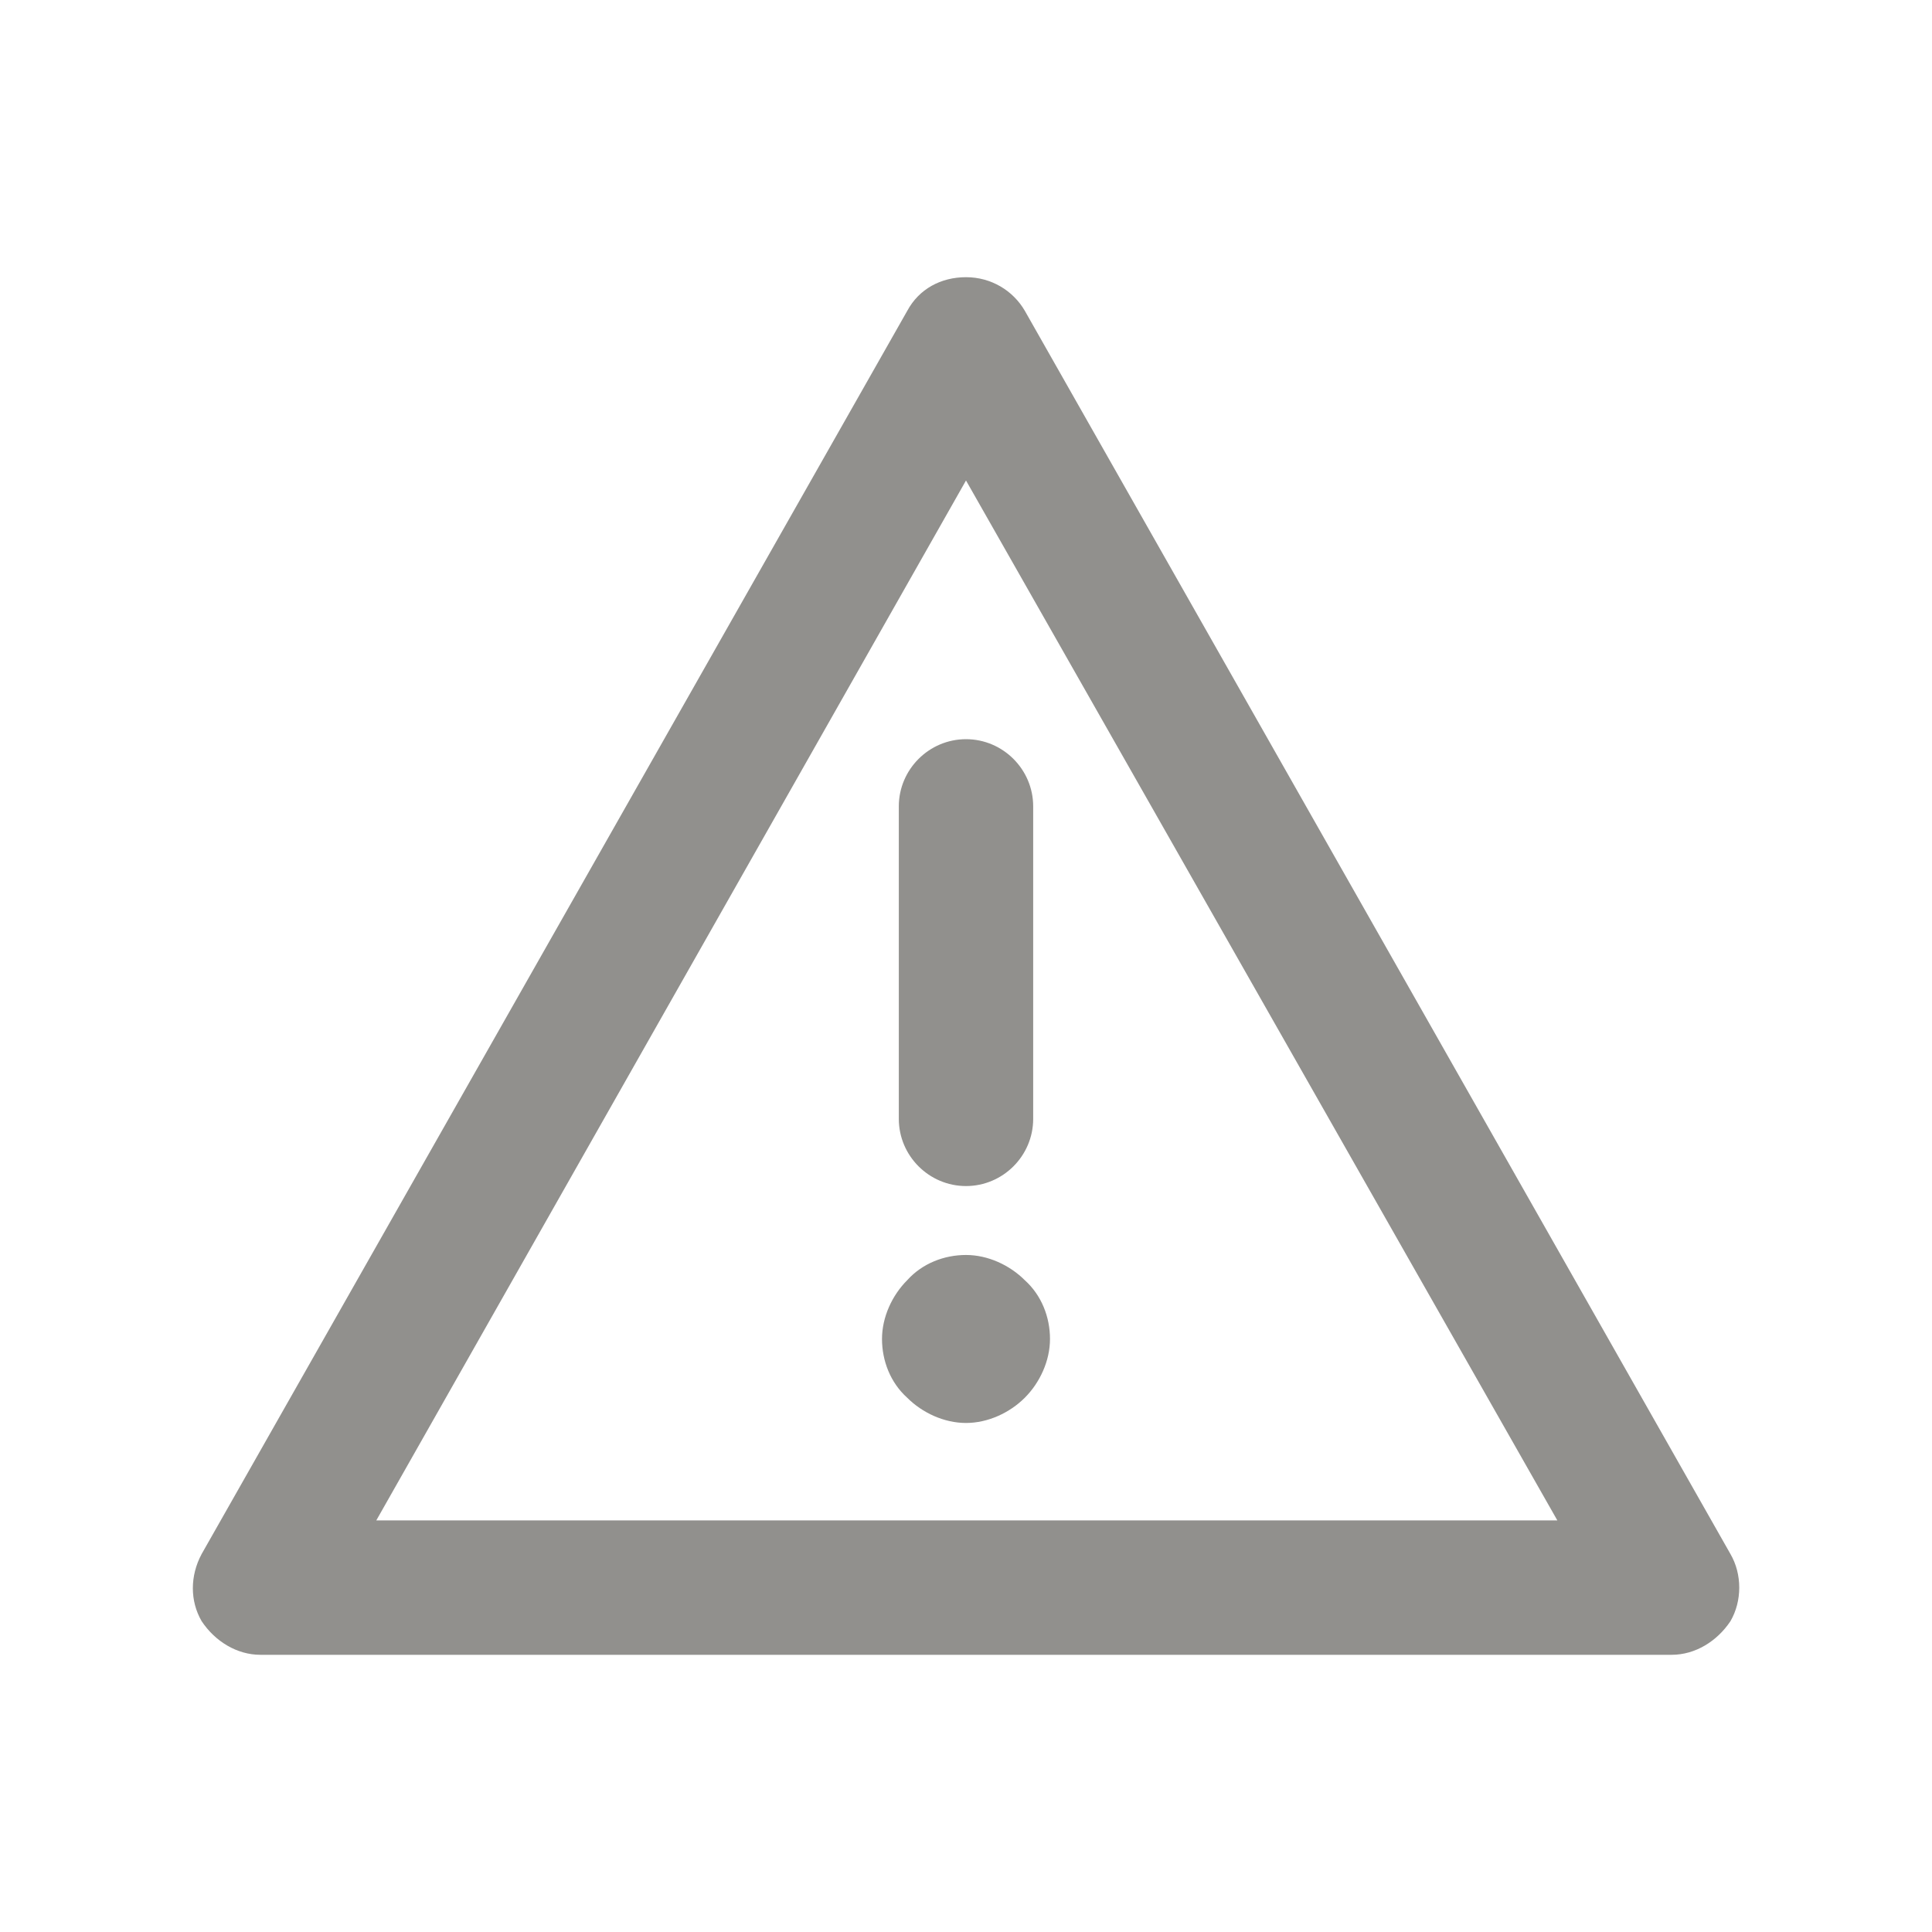<!-- Generated by IcoMoon.io -->
<svg version="1.1" xmlns="http://www.w3.org/2000/svg" width="40" height="40" viewBox="0 0 40 40">
<title>di-warning</title>
<path fill="#91908d" d="M34.609 34.261h-29.217c-0.487 0-0.939-0.278-1.217-0.696-0.243-0.417-0.243-0.939 0-1.391l14.609-25.739c0.243-0.452 0.696-0.696 1.217-0.696s0.974 0.278 1.217 0.696l14.609 25.739c0.243 0.417 0.243 0.974 0 1.391-0.278 0.417-0.73 0.696-1.217 0.696zM7.791 31.478h24.452l-12.243-21.53-12.209 21.53zM21.391 23.165v-6.47c0-0.765-0.626-1.391-1.391-1.391s-1.391 0.626-1.391 1.391v6.47c0 0.765 0.626 1.391 1.391 1.391s1.391-0.626 1.391-1.391zM21.217 28.939c0.313-0.313 0.522-0.765 0.522-1.217s-0.174-0.904-0.522-1.217c-0.313-0.313-0.765-0.522-1.217-0.522s-0.904 0.174-1.217 0.522c-0.313 0.313-0.522 0.765-0.522 1.217s0.174 0.904 0.522 1.217c0.313 0.313 0.765 0.522 1.217 0.522s0.904-0.209 1.217-0.522z"></path>
</svg>
